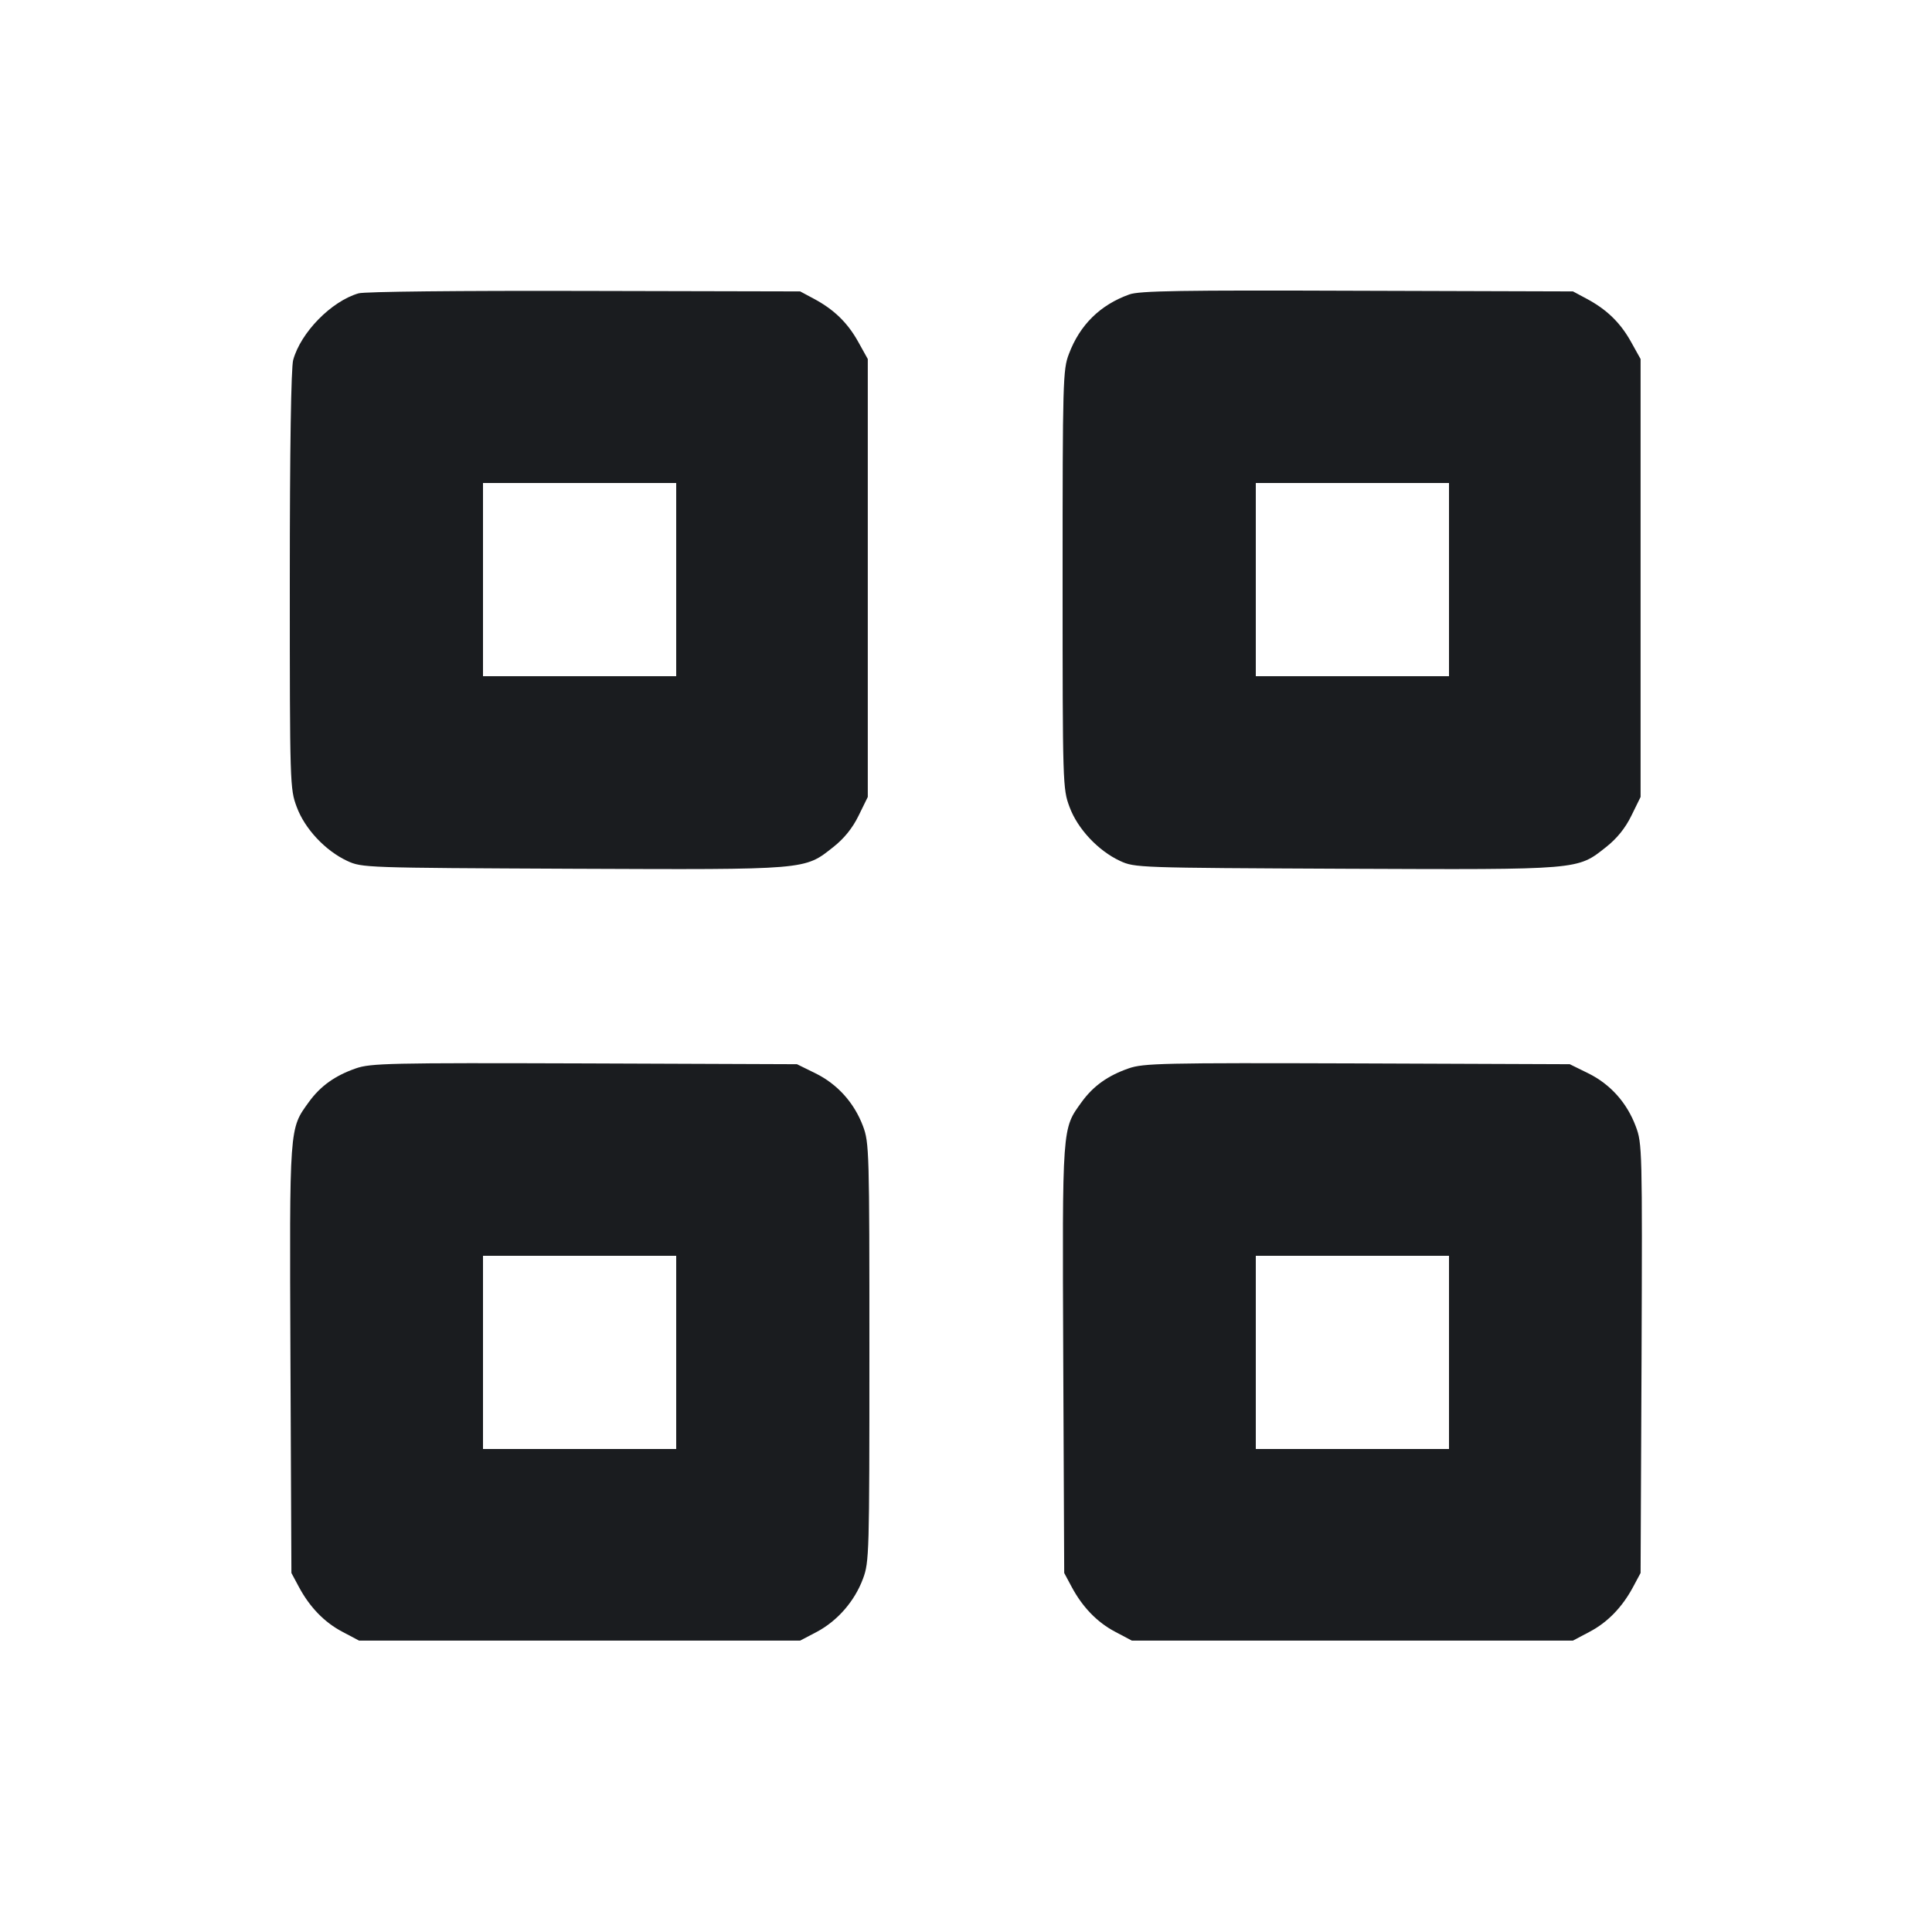 <svg width="12" height="12" viewBox="0 0 12 12" fill="none" xmlns="http://www.w3.org/2000/svg"><path d="M2.227 1.822 C 2.058 1.871,1.868 2.065,1.821 2.236 C 1.808 2.283,1.800 2.785,1.800 3.604 C 1.800 4.876,1.801 4.900,1.843 5.012 C 1.893 5.148,2.021 5.284,2.156 5.347 C 2.249 5.390,2.264 5.390,3.558 5.396 C 5.024 5.402,4.995 5.404,5.176 5.261 C 5.243 5.208,5.295 5.144,5.333 5.066 L 5.390 4.950 5.390 3.590 L 5.390 2.230 5.331 2.124 C 5.265 2.005,5.180 1.922,5.054 1.855 L 4.970 1.810 3.630 1.807 C 2.859 1.805,2.263 1.811,2.227 1.822 M7.014 1.829 C 6.833 1.894,6.707 2.018,6.639 2.199 C 6.602 2.295,6.600 2.365,6.600 3.599 C 6.600 4.876,6.601 4.900,6.643 5.012 C 6.693 5.148,6.821 5.284,6.956 5.347 C 7.049 5.390,7.064 5.390,8.358 5.396 C 9.824 5.402,9.795 5.404,9.976 5.261 C 10.043 5.208,10.095 5.144,10.133 5.066 L 10.190 4.950 10.190 3.590 L 10.190 2.230 10.131 2.124 C 10.065 2.005,9.980 1.922,9.854 1.855 L 9.770 1.810 8.430 1.806 C 7.338 1.802,7.076 1.806,7.014 1.829 M4.200 3.600 L 4.200 4.200 3.600 4.200 L 3.000 4.200 3.000 3.600 L 3.000 3.000 3.600 3.000 L 4.200 3.000 4.200 3.600 M9.000 3.600 L 9.000 4.200 8.400 4.200 L 7.800 4.200 7.800 3.600 L 7.800 3.000 8.400 3.000 L 9.000 3.000 9.000 3.600 M2.210 6.636 C 2.081 6.681,1.991 6.745,1.919 6.844 C 1.796 7.014,1.798 6.983,1.804 8.442 L 1.810 9.770 1.855 9.854 C 1.923 9.982,2.015 10.077,2.128 10.136 L 2.230 10.190 3.600 10.190 L 4.970 10.190 5.073 10.136 C 5.201 10.068,5.308 9.946,5.360 9.806 C 5.399 9.702,5.400 9.651,5.400 8.400 C 5.400 7.149,5.399 7.098,5.360 6.994 C 5.305 6.849,5.202 6.734,5.064 6.666 L 4.950 6.610 3.630 6.605 C 2.417 6.601,2.302 6.604,2.210 6.636 M7.010 6.636 C 6.881 6.681,6.791 6.745,6.719 6.844 C 6.596 7.014,6.598 6.983,6.604 8.442 L 6.610 9.770 6.655 9.854 C 6.723 9.982,6.815 10.077,6.928 10.136 L 7.030 10.190 8.400 10.190 L 9.770 10.190 9.872 10.136 C 9.985 10.077,10.077 9.982,10.145 9.854 L 10.190 9.770 10.196 8.437 C 10.201 7.139,10.200 7.102,10.160 6.996 C 10.105 6.849,10.002 6.734,9.864 6.666 L 9.750 6.610 8.430 6.605 C 7.217 6.601,7.102 6.604,7.010 6.636 M4.200 8.400 L 4.200 9.000 3.600 9.000 L 3.000 9.000 3.000 8.400 L 3.000 7.800 3.600 7.800 L 4.200 7.800 4.200 8.400 M9.000 8.400 L 9.000 9.000 8.400 9.000 L 7.800 9.000 7.800 8.400 L 7.800 7.800 8.400 7.800 L 9.000 7.800 9.000 8.400 " fill="#1A1C1F" stroke="none" fill-rule="evenodd"></path></svg>
